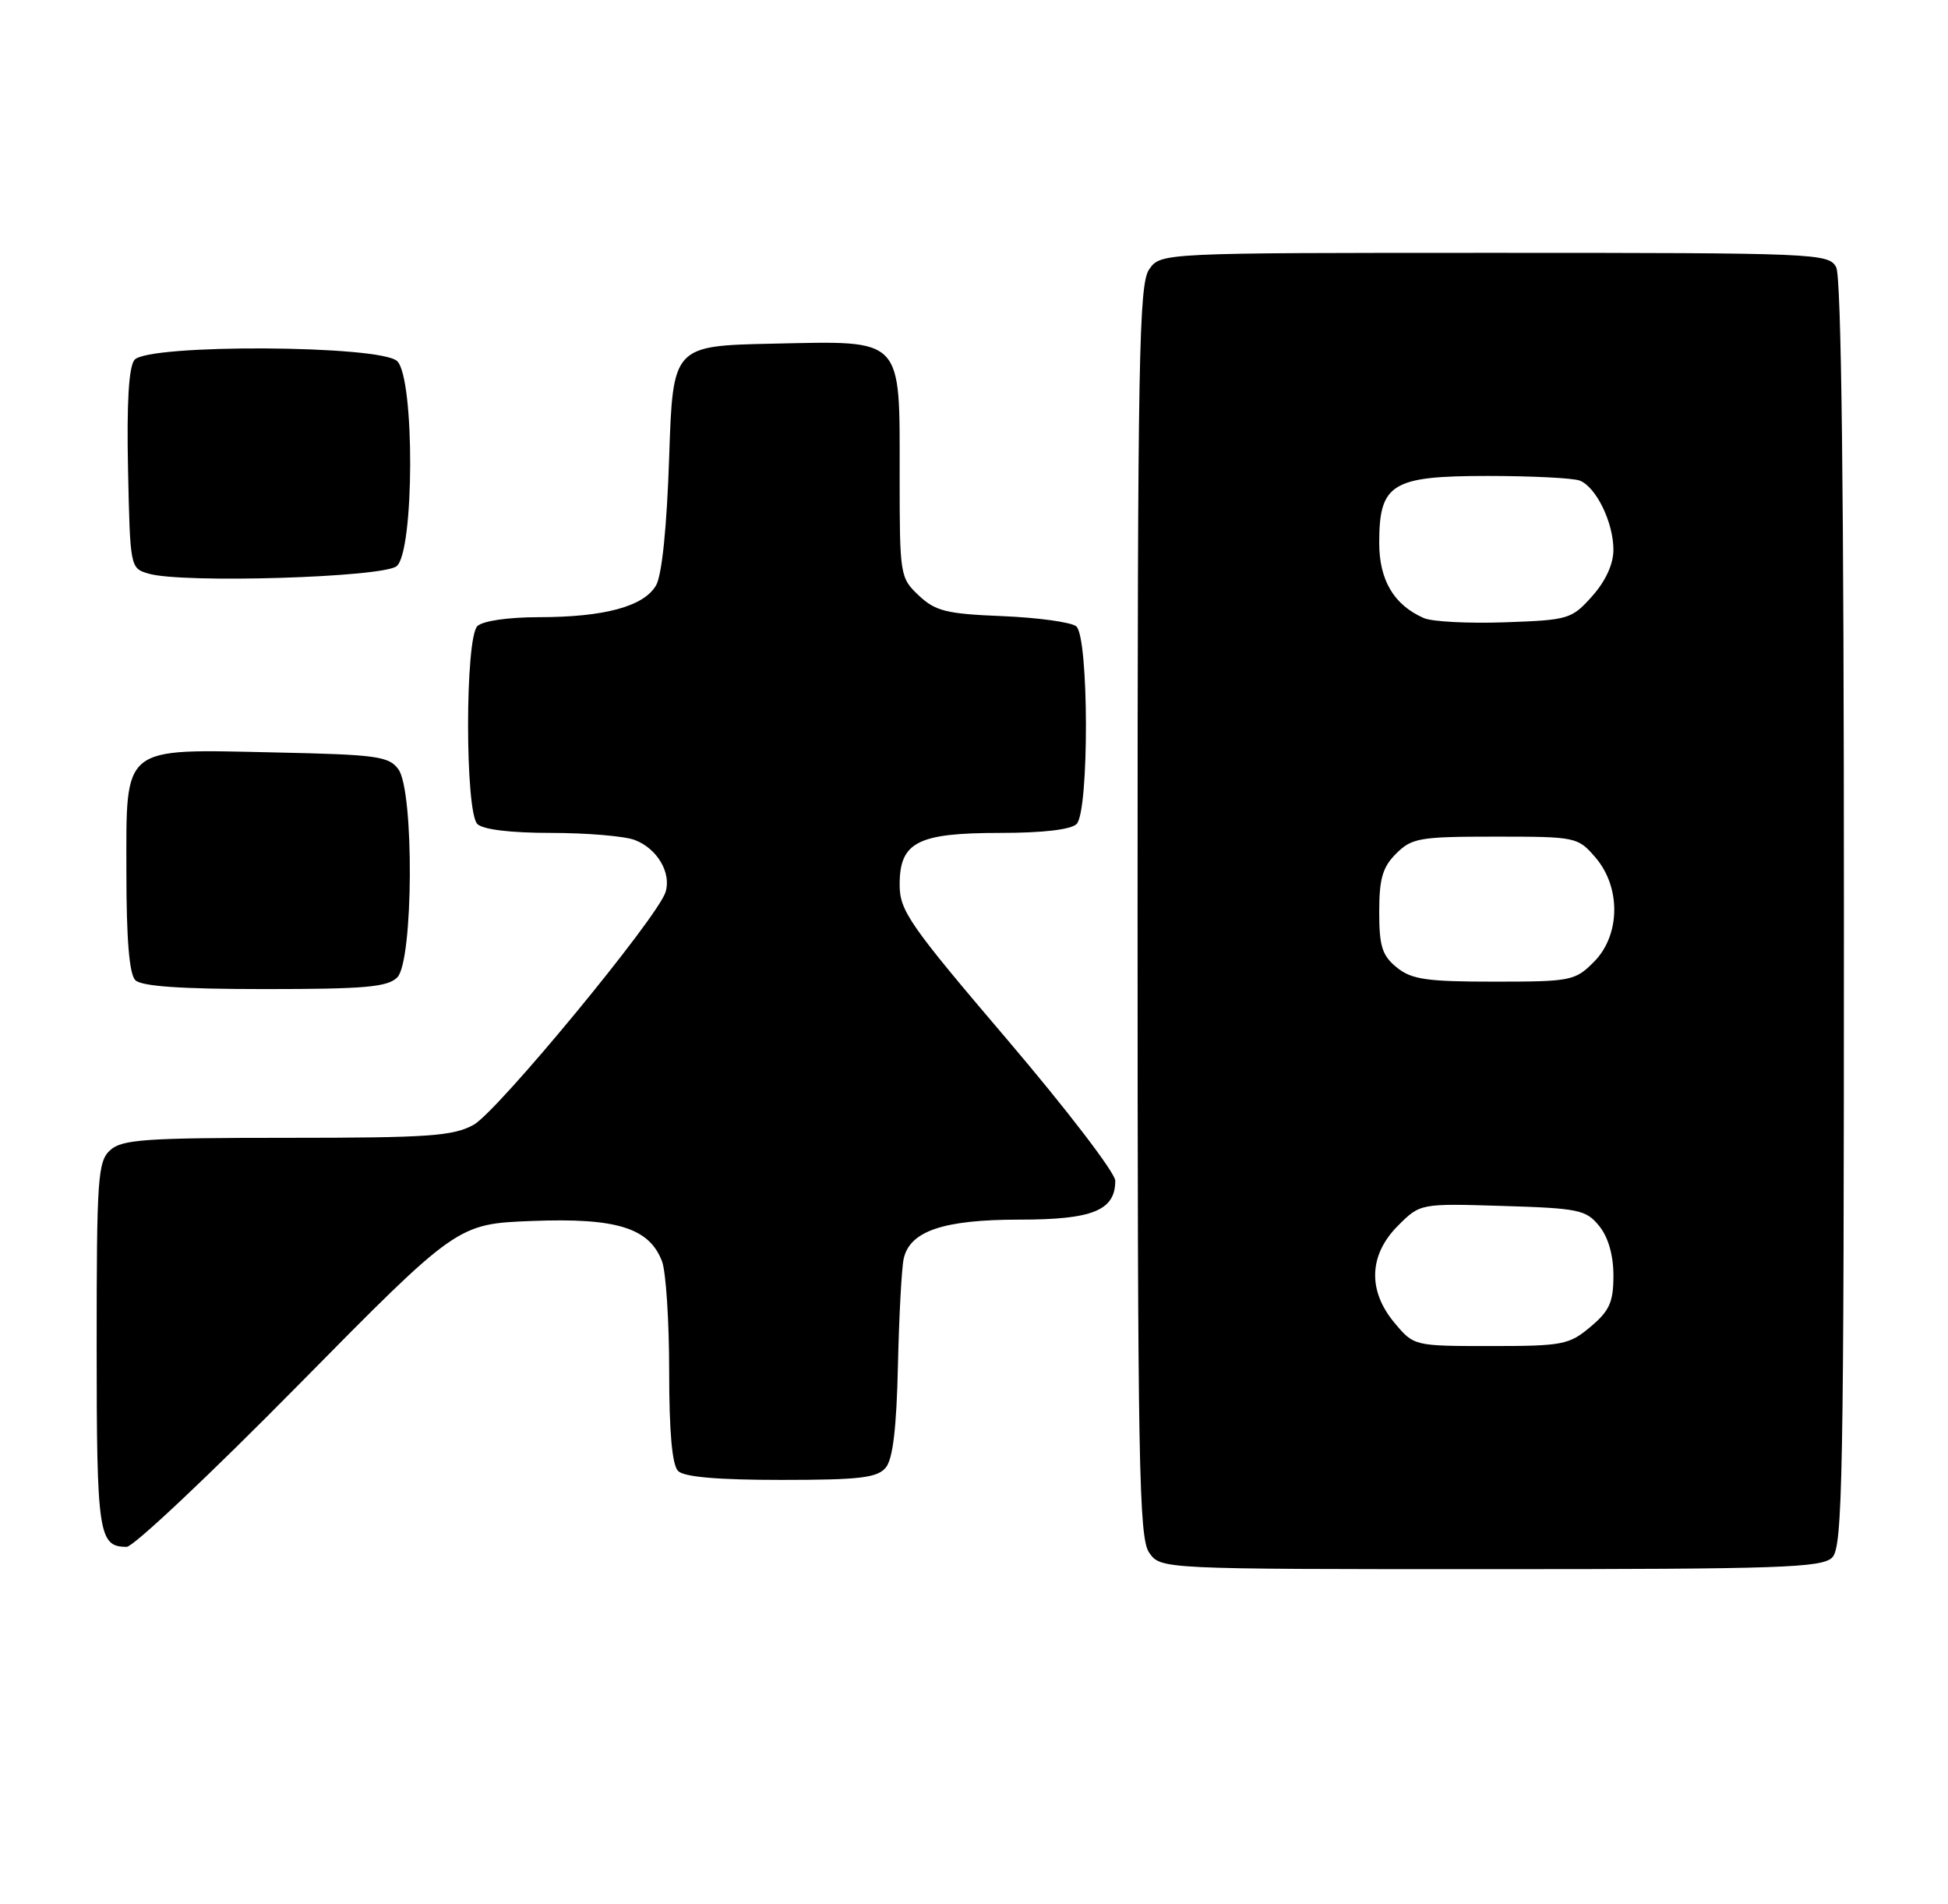 <?xml version="1.0" encoding="UTF-8" standalone="no"?>
<!DOCTYPE svg PUBLIC "-//W3C//DTD SVG 1.1//EN" "http://www.w3.org/Graphics/SVG/1.1/DTD/svg11.dtd" >
<svg xmlns="http://www.w3.org/2000/svg" xmlns:xlink="http://www.w3.org/1999/xlink" version="1.1" viewBox="0 0 262 256">
 <g >
 <path fill="currentColor"
d=" M 246.43 209.43 C 247.83 208.02 248.00 198.80 248.00 122.86 C 248.00 66.19 247.66 37.22 246.96 35.93 C 245.96 34.07 244.40 34.00 201.02 34.00 C 156.11 34.00 156.11 34.00 154.56 36.22 C 153.18 38.19 153.00 48.04 153.00 122.50 C 153.00 196.96 153.18 206.81 154.56 208.78 C 156.11 211.00 156.11 211.00 200.49 211.00 C 239.49 211.00 245.05 210.81 246.43 209.43 Z  M 40.09 186.28 C 61.50 164.57 61.50 164.57 71.59 164.18 C 82.92 163.74 87.33 165.11 89.04 169.61 C 89.57 171.00 90.00 177.64 90.00 184.37 C 90.00 192.55 90.40 197.00 91.20 197.80 C 92.01 198.61 96.55 199.00 105.08 199.00 C 115.64 199.00 117.98 198.72 119.13 197.35 C 120.09 196.20 120.58 192.04 120.77 183.60 C 120.92 176.94 121.27 170.50 121.54 169.27 C 122.36 165.53 126.89 164.00 137.12 164.00 C 146.96 164.00 150.00 162.77 150.00 158.77 C 150.00 157.71 143.47 149.19 135.50 139.83 C 122.29 124.33 121.00 122.47 121.00 118.96 C 121.00 113.23 123.39 112.00 134.52 112.00 C 140.25 112.00 144.04 111.56 144.80 110.80 C 146.50 109.10 146.46 85.62 144.75 84.22 C 144.06 83.66 139.60 83.05 134.83 82.85 C 127.30 82.55 125.82 82.18 123.58 80.08 C 121.05 77.70 121.00 77.39 121.00 63.94 C 121.00 45.18 121.63 45.84 104.00 46.21 C 90.50 46.50 90.50 46.50 90.00 61.50 C 89.69 70.86 89.03 77.33 88.24 78.71 C 86.61 81.54 81.30 82.99 72.45 82.99 C 68.31 83.00 64.91 83.49 64.20 84.20 C 62.54 85.86 62.54 109.14 64.20 110.80 C 64.95 111.55 68.67 112.00 74.13 112.00 C 78.94 112.00 84.00 112.43 85.37 112.95 C 88.40 114.10 90.33 117.38 89.51 119.97 C 88.41 123.43 66.92 149.47 63.70 151.25 C 60.95 152.77 57.61 153.00 38.59 153.00 C 19.59 153.00 16.41 153.22 14.83 154.65 C 13.15 156.17 13.00 158.35 13.00 180.95 C 13.00 206.31 13.25 208.00 17.04 208.00 C 17.94 208.00 28.31 198.23 40.09 186.28 Z  M 53.43 131.43 C 55.60 129.26 55.72 106.37 53.58 103.44 C 52.31 101.69 50.65 101.47 37.02 101.18 C 16.16 100.73 17.00 100.06 17.00 117.32 C 17.00 126.32 17.39 130.99 18.20 131.80 C 19.03 132.63 24.34 133.00 35.63 133.00 C 49.05 133.00 52.13 132.73 53.43 131.43 Z  M 53.35 76.13 C 55.73 74.15 55.79 50.93 53.43 48.57 C 51.25 46.39 19.89 46.23 18.09 48.39 C 17.32 49.32 17.03 54.13 17.22 63.09 C 17.50 76.34 17.51 76.42 20.00 77.14 C 24.56 78.47 51.52 77.65 53.35 76.13 Z  M 187.59 177.92 C 183.93 173.58 184.09 168.76 188.01 164.83 C 191.02 161.82 191.02 161.82 202.10 162.16 C 212.33 162.47 213.33 162.68 215.09 164.86 C 216.31 166.37 217.00 168.78 217.00 171.52 C 217.00 175.10 216.48 176.26 213.92 178.41 C 211.05 180.83 210.17 181.00 200.51 181.00 C 190.20 181.00 190.17 180.99 187.59 177.92 Z  M 187.86 130.09 C 185.89 128.49 185.50 127.25 185.50 122.62 C 185.50 118.16 185.95 116.60 187.78 114.78 C 189.88 112.68 190.94 112.50 201.12 112.50 C 211.99 112.50 212.21 112.55 214.59 115.31 C 218.04 119.33 217.94 125.79 214.36 129.36 C 211.84 131.89 211.26 132.00 200.97 132.00 C 191.88 132.00 189.86 131.71 187.86 130.09 Z  M 191.50 83.11 C 187.48 81.35 185.50 78.02 185.50 73.00 C 185.50 65.03 187.17 64.00 200.07 64.00 C 205.99 64.00 211.56 64.28 212.46 64.62 C 214.67 65.47 217.00 70.25 217.00 73.93 C 217.00 75.86 215.95 78.14 214.14 80.17 C 211.38 83.26 210.96 83.38 202.39 83.68 C 197.50 83.85 192.60 83.60 191.50 83.11 Z "/>
</g>
</svg>